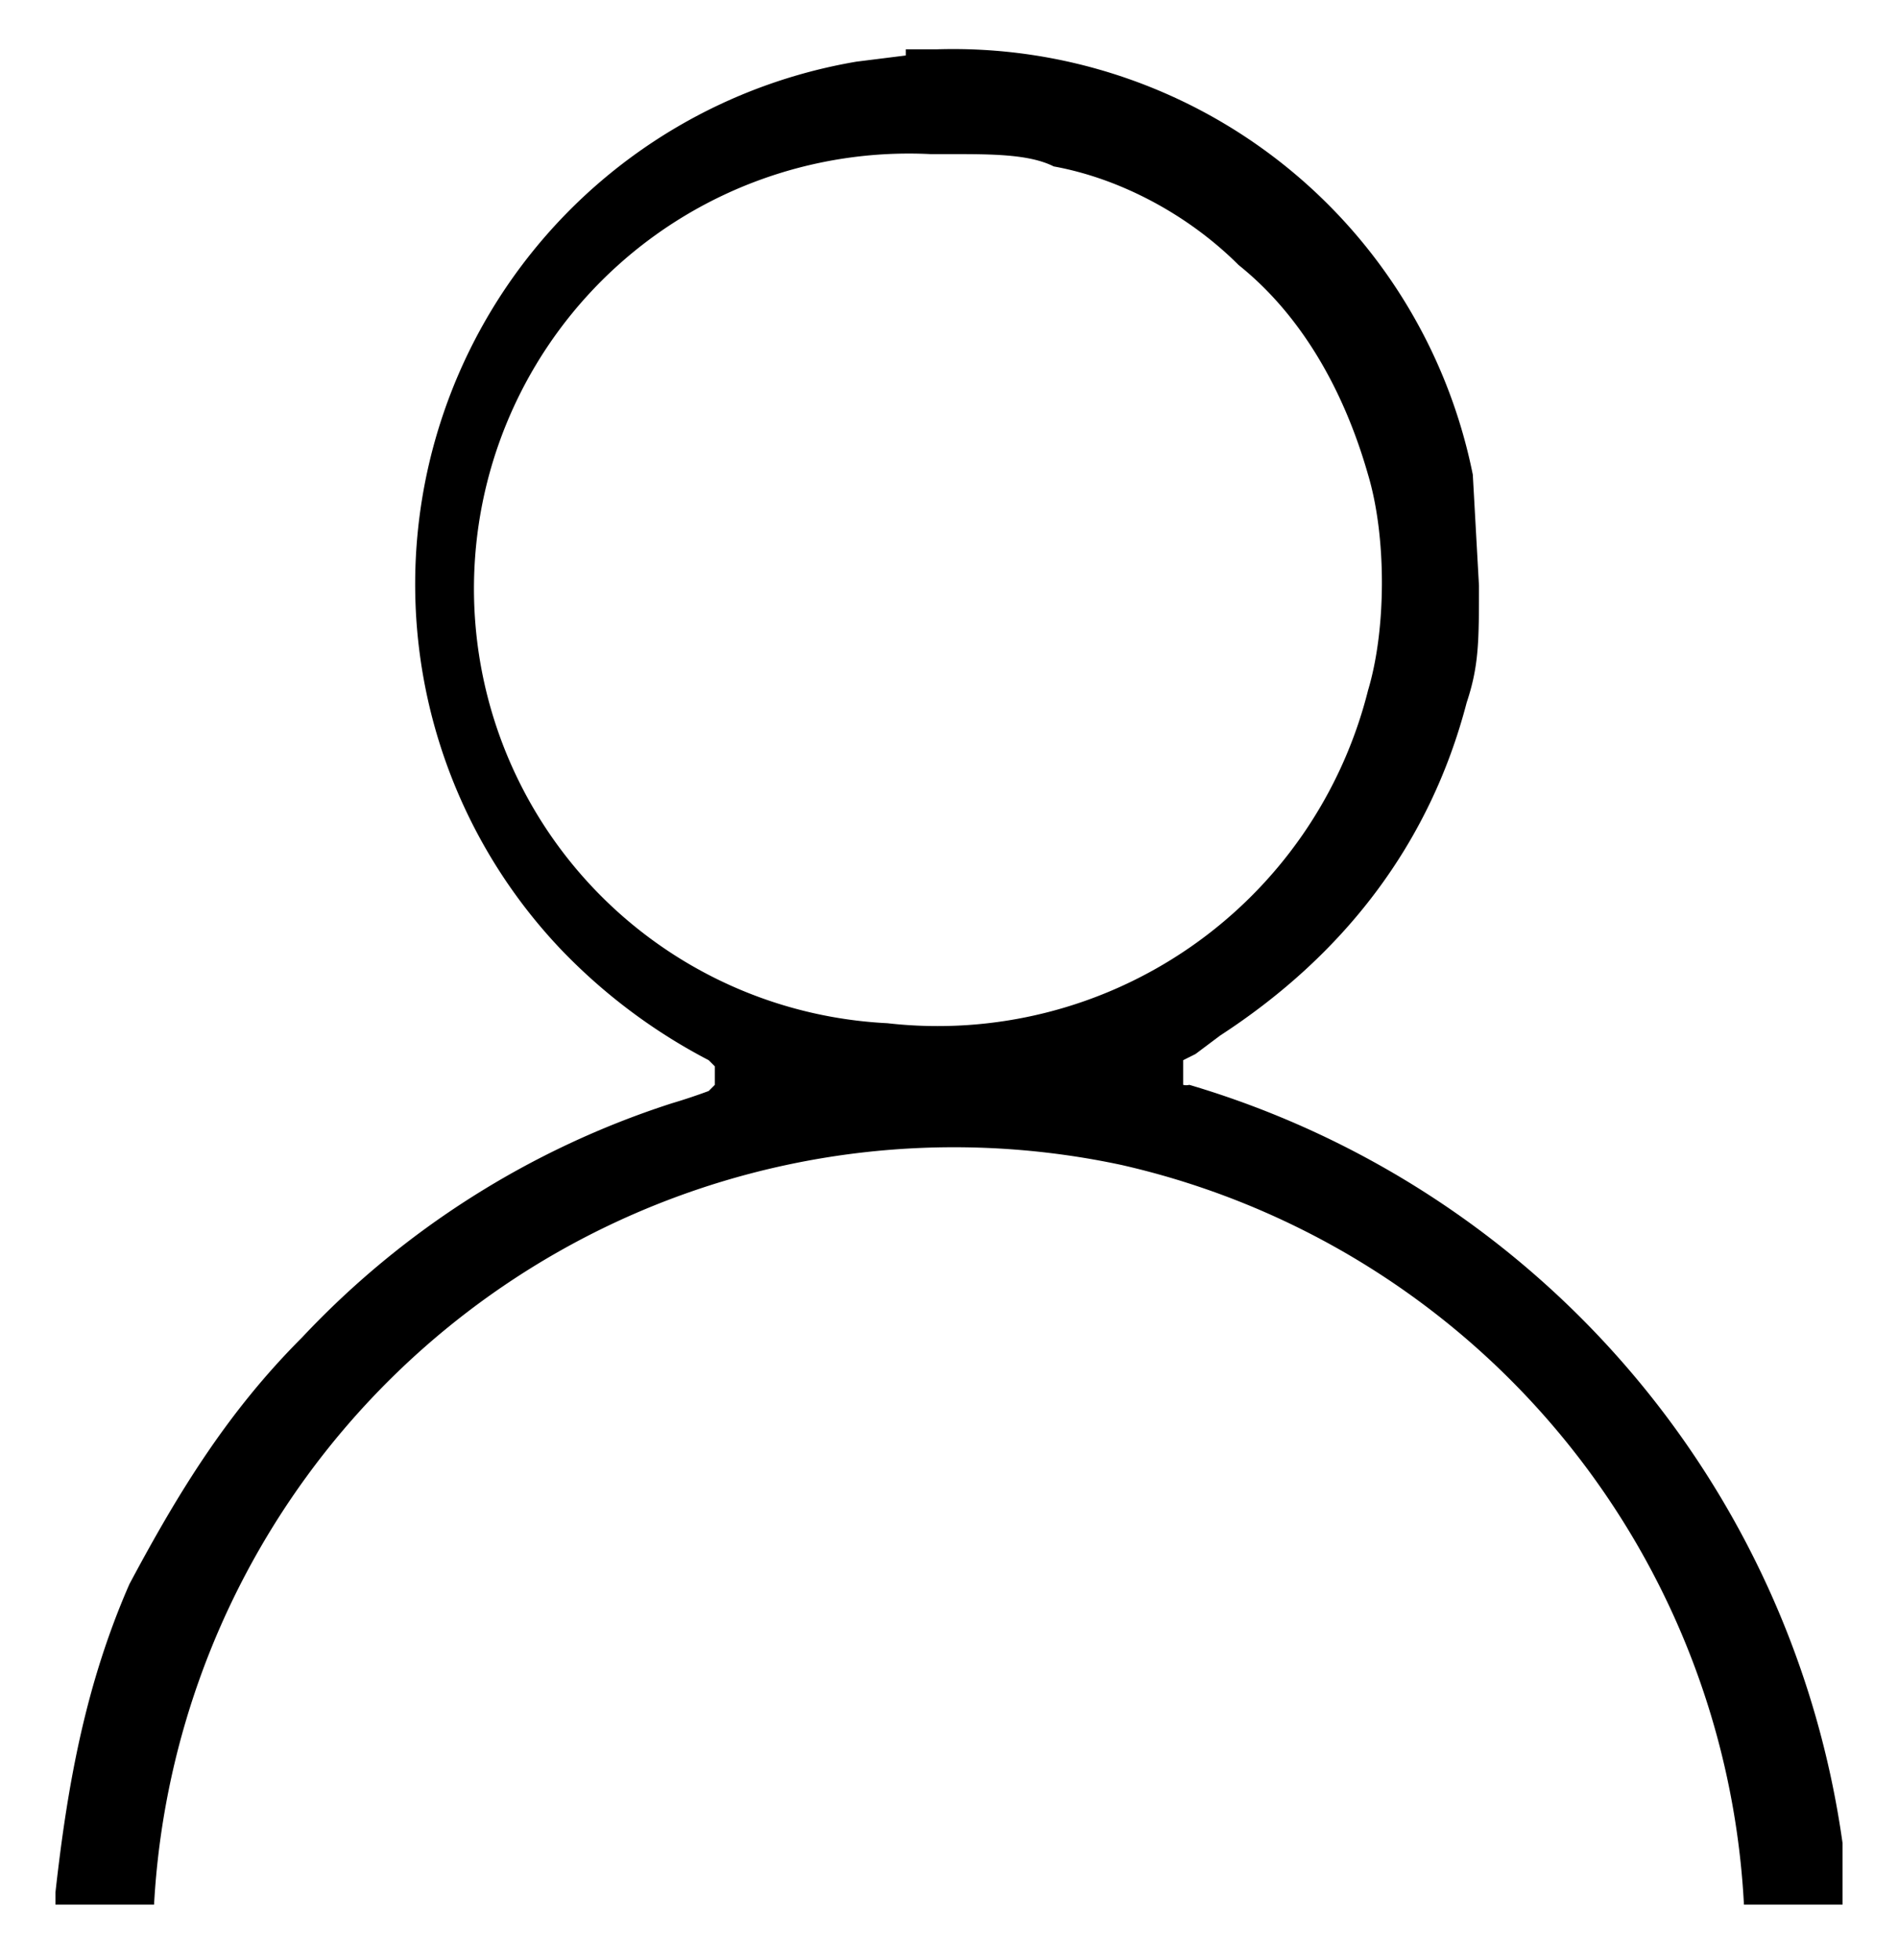 <svg xmlns="http://www.w3.org/2000/svg" fill="none" style="-webkit-print-color-adjust:exact" viewBox="5086.1 941.1 30.8 31.8">
  <path fill="#000" d="m5100.8 942-.8.1a8.6 8.6 0 0 0-4.8 14.4 9.2 9.2 0 0 0 2.4 1.8l.1.1V958.7l-.1.1a9.7 9.7 0 0 1-.6.2 14.2 14.2 0 0 0-6 3.8c-1.2 1.2-2 2.5-2.8 4-.7 1.6-1 3.2-1.2 5v.2h1.6a13 13 0 0 1 15.7-12 13 13 0 0 1 10.1 12h1.6v-1a15 15 0 0 0-10.6-12.3.2.2 0 0 1-.1 0V958.3l.2-.1.4-.3c2-1.3 3.4-3.1 4-5.4.2-.6.2-1 .2-1.9l-.1-1.8a8.6 8.6 0 0 0-8.7-6.9h-.5Zm.4 1.6H5101.5c.7 0 1.3 0 1.7.2 1.1.2 2.2.8 3 1.6 1 .8 1.7 2 2.1 3.4.3 1 .3 2.5 0 3.5a7.2 7.2 0 0 1-7.8 5.4 7 7 0 0 1 .7-14.1Z" color="#000"/>
  <path d="m5100.8 942-.8.1a8.6 8.6 0 0 0-4.8 14.4 9.2 9.2 0 0 0 2.4 1.8l.1.1V958.7l-.1.1a9.7 9.7 0 0 1-.6.2 14.2 14.2 0 0 0-6 3.8c-1.2 1.2-2 2.5-2.8 4-.7 1.6-1 3.2-1.2 5v.2h1.6a13 13 0 0 1 15.7-12 13 13 0 0 1 10.1 12h1.6v-1a15 15 0 0 0-10.6-12.3.2.2 0 0 1-.1 0V958.3l.2-.1.4-.3c2-1.3 3.4-3.1 4-5.4.2-.6.2-1 .2-1.9l-.1-1.8a8.6 8.6 0 0 0-8.7-6.9h-.5Zm.4 1.6H5101.5c.7 0 1.3 0 1.7.2 1.1.2 2.2.8 3 1.6 1 .8 1.7 2 2.1 3.4.3 1 .3 2.5 0 3.5a7.2 7.2 0 0 1-7.8 5.4 7 7 0 0 1 .7-14.1Z" class="stroke-shape" color="#000"/>
</svg>
